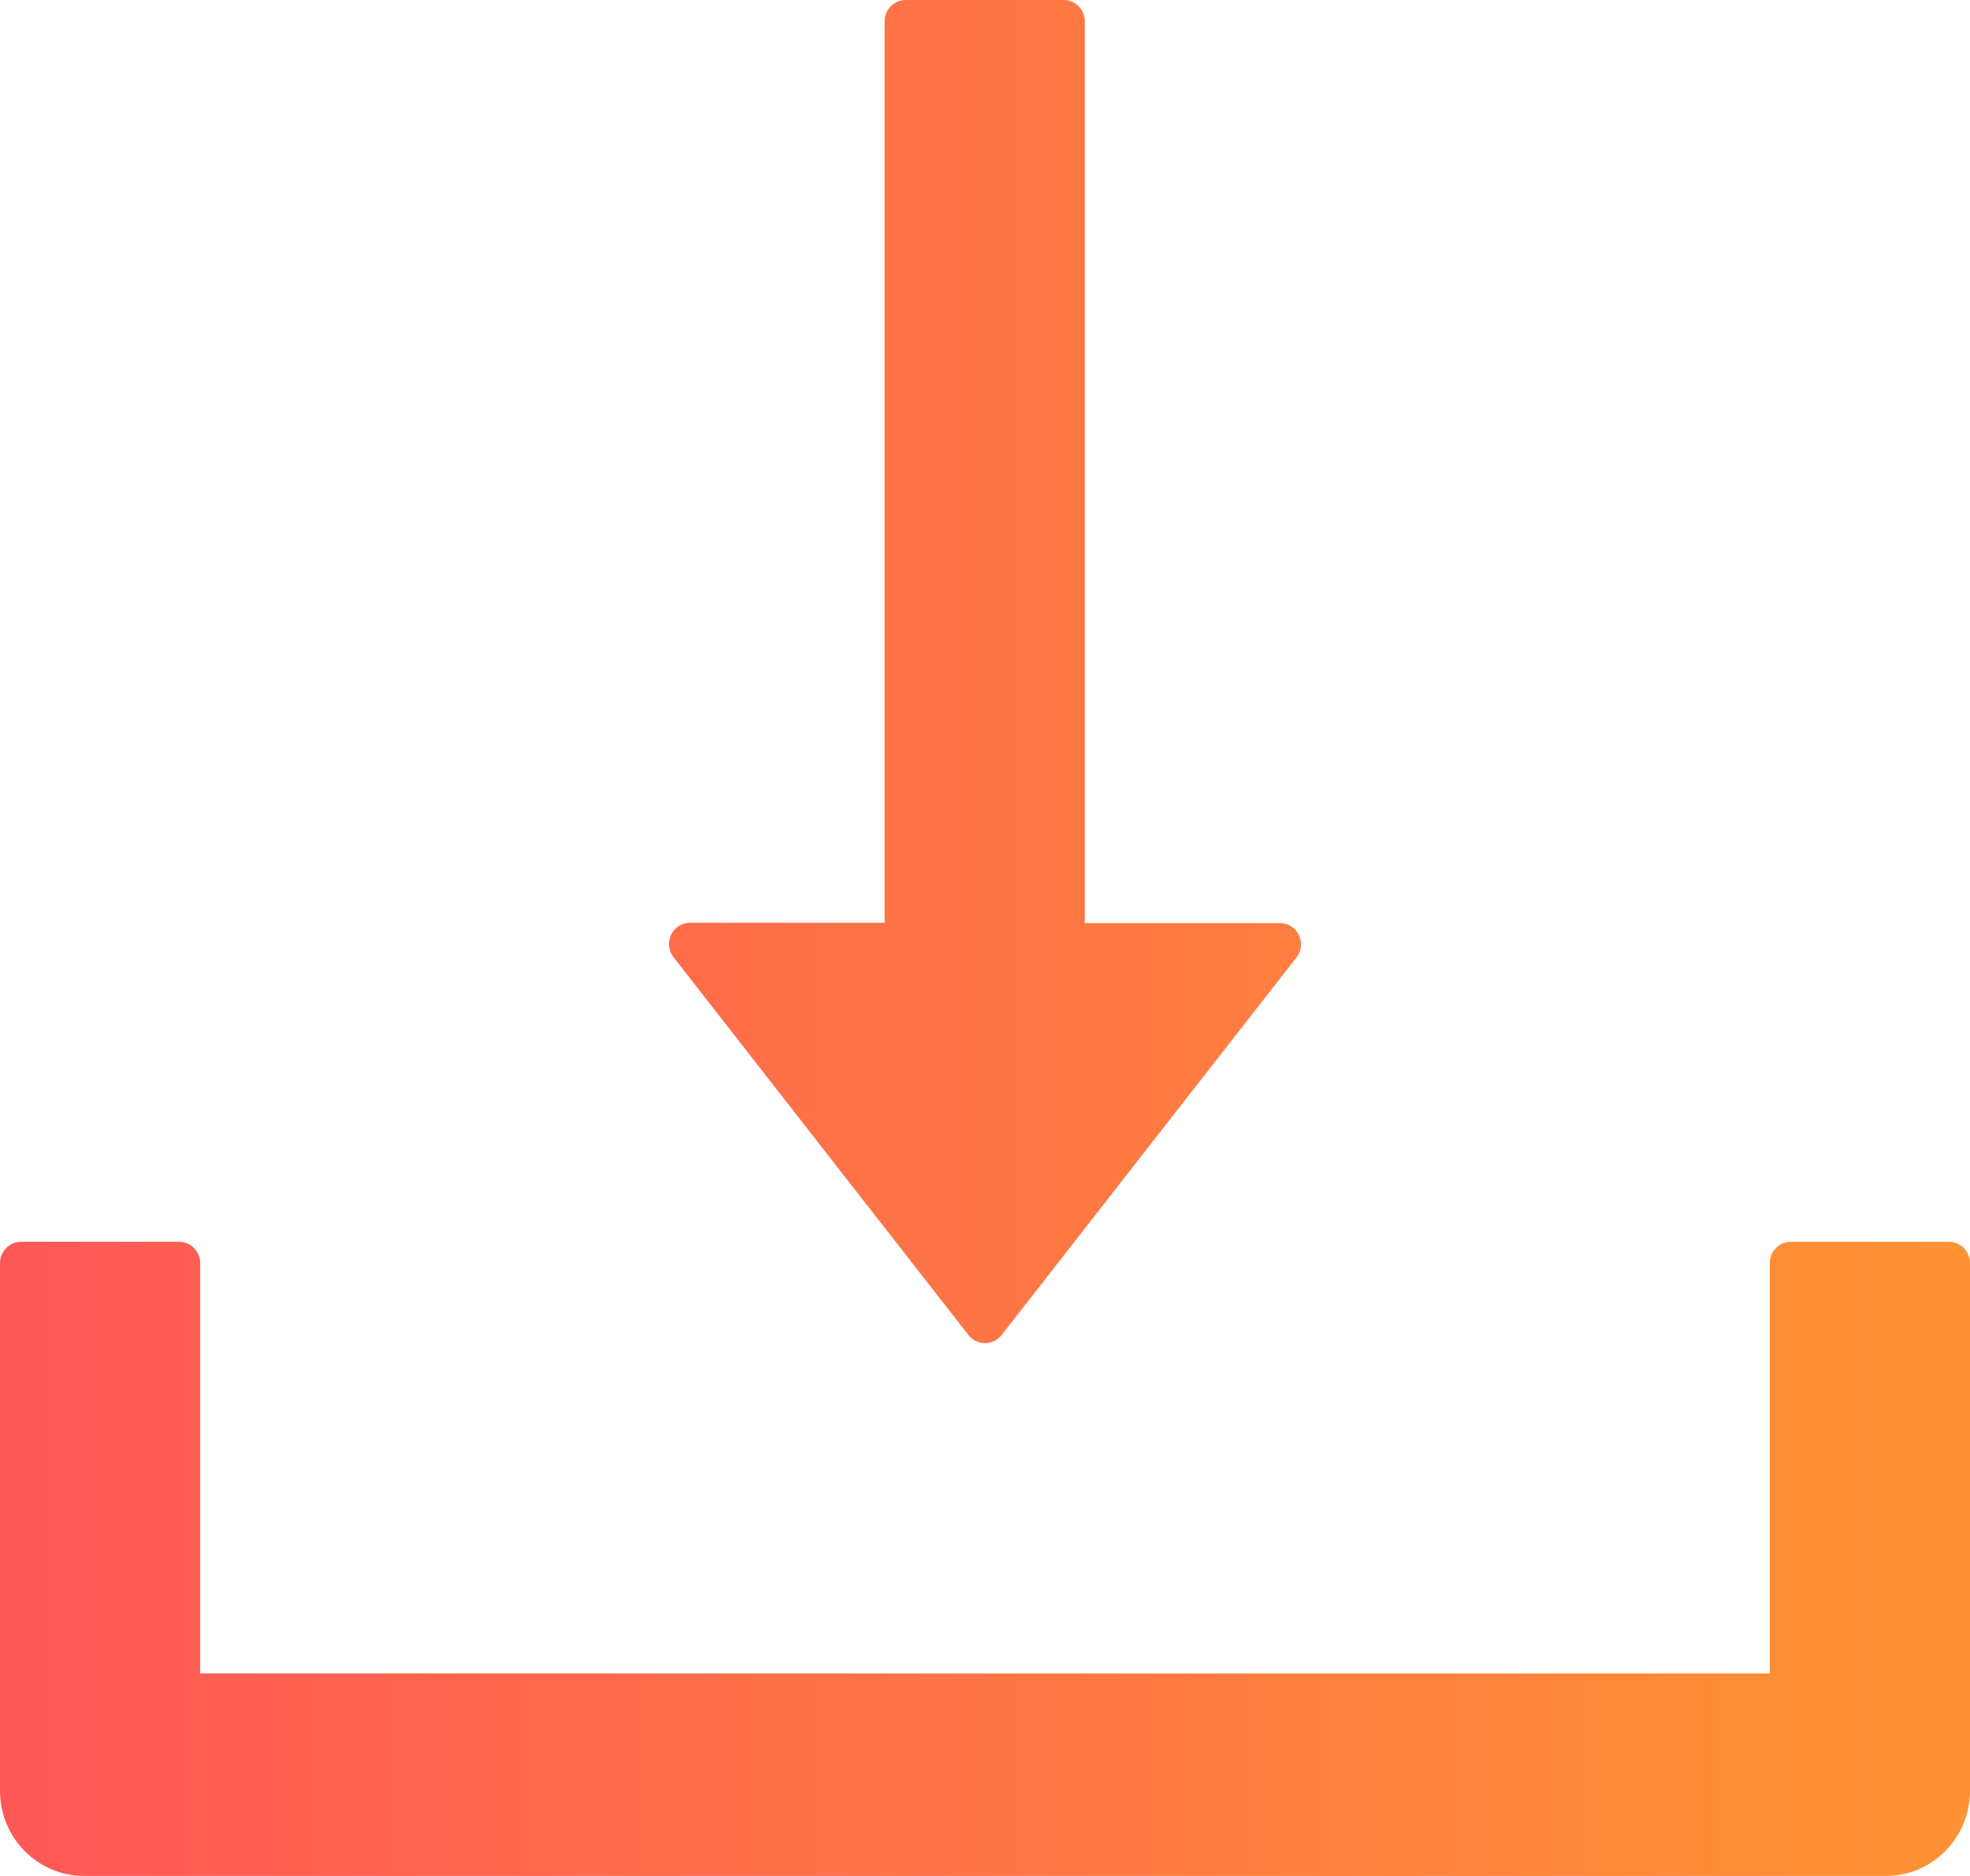 <svg width="21" height="20" viewBox="0 0 21 20" fill="none" xmlns="http://www.w3.org/2000/svg">
<path d="M10.323 14.233C10.344 14.26 10.371 14.282 10.402 14.297C10.432 14.312 10.466 14.32 10.5 14.32C10.534 14.32 10.568 14.312 10.598 14.297C10.629 14.282 10.656 14.26 10.677 14.233L13.821 10.207C13.936 10.06 13.832 9.841 13.644 9.841H11.564V0.227C11.564 0.102 11.463 0 11.339 0H9.655C9.531 0 9.43 0.102 9.43 0.227V9.838H7.356C7.168 9.838 7.064 10.057 7.179 10.204L10.323 14.233ZM20.775 13.239H19.091C18.967 13.239 18.866 13.341 18.866 13.466V17.841H2.134V13.466C2.134 13.341 2.033 13.239 1.909 13.239H0.225C0.101 13.239 0 13.341 0 13.466V19.091C0 19.594 0.401 20 0.898 20H20.102C20.599 20 21 19.594 21 19.091V13.466C21 13.341 20.899 13.239 20.775 13.239Z" fill="url(#paint0_linear)"/>
<defs>
<linearGradient id="paint0_linear" x1="21" y1="10.137" x2="-3.70503e-08" y2="10.137" gradientUnits="userSpaceOnUse">
<stop stop-color="#FF9334"/>
<stop offset="1" stop-color="#FF5856"/>
</linearGradient>
</defs>
</svg>
